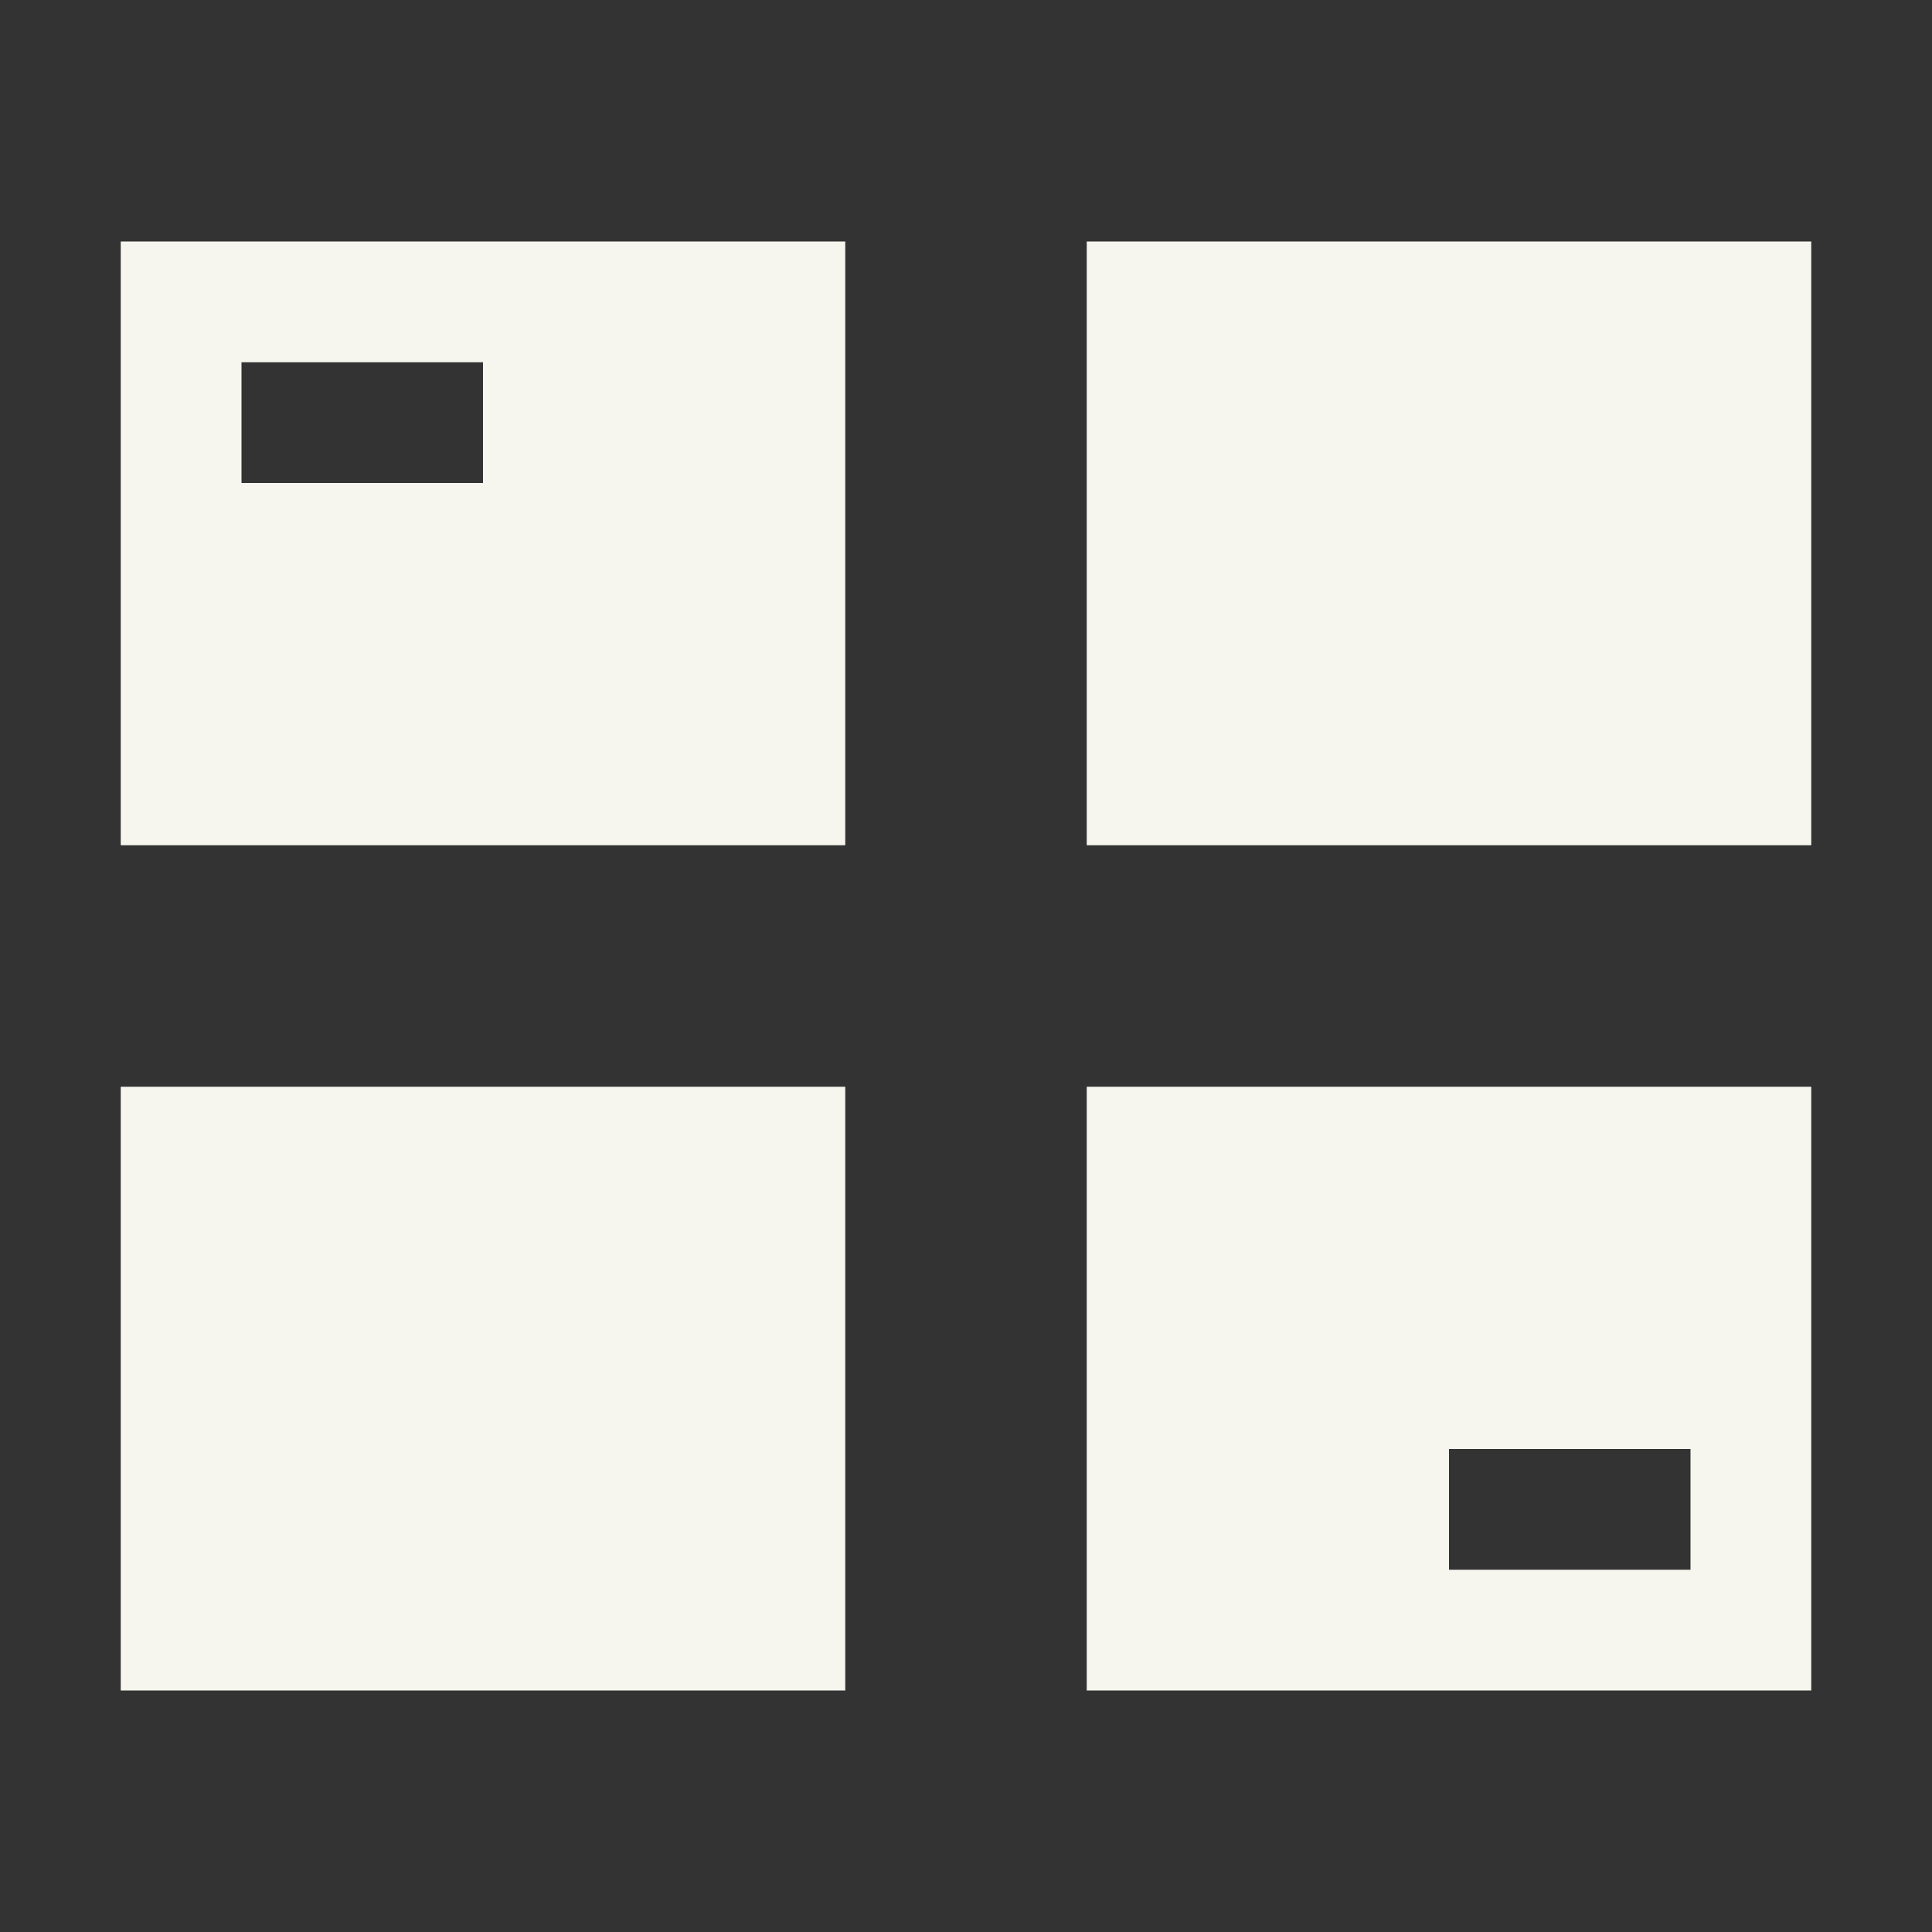 <svg xmlns="http://www.w3.org/2000/svg" width="16" height="16" version="1.1">
 <rect width="100%" height="100%" fill="#333333" stroke="none"/>
 <defs>
  <style id="current-color-scheme" type="text/css">
   .ColorScheme-Text { color:#f6f6ef; } .ColorScheme-Highlight { color:#4285f4; } .ColorScheme-NeutralText { color:#ff9800; } .ColorScheme-PositiveText { color:#4caf50; } .ColorScheme-NegativeText { color:#f44336; }
  </style>
 </defs>
 <path style="fill:currentColor" class="ColorScheme-Text" d="M 1 2 L 1 7 L 7 7 L 7 2 L 1 2 z M 9 2 L 9 7 L 15 7 L 15 2 L 9 2 z M 2 3 L 4 3 L 4 4 L 2 4 L 2 3 z M 1 9 L 1 14 L 7 14 L 7 9 L 1 9 z M 9 9 L 9 14 L 15 14 L 15 9 L 9 9 z M 12 12 L 14 12 L 14 13 L 12 13 L 12 12 z"/>
</svg>
